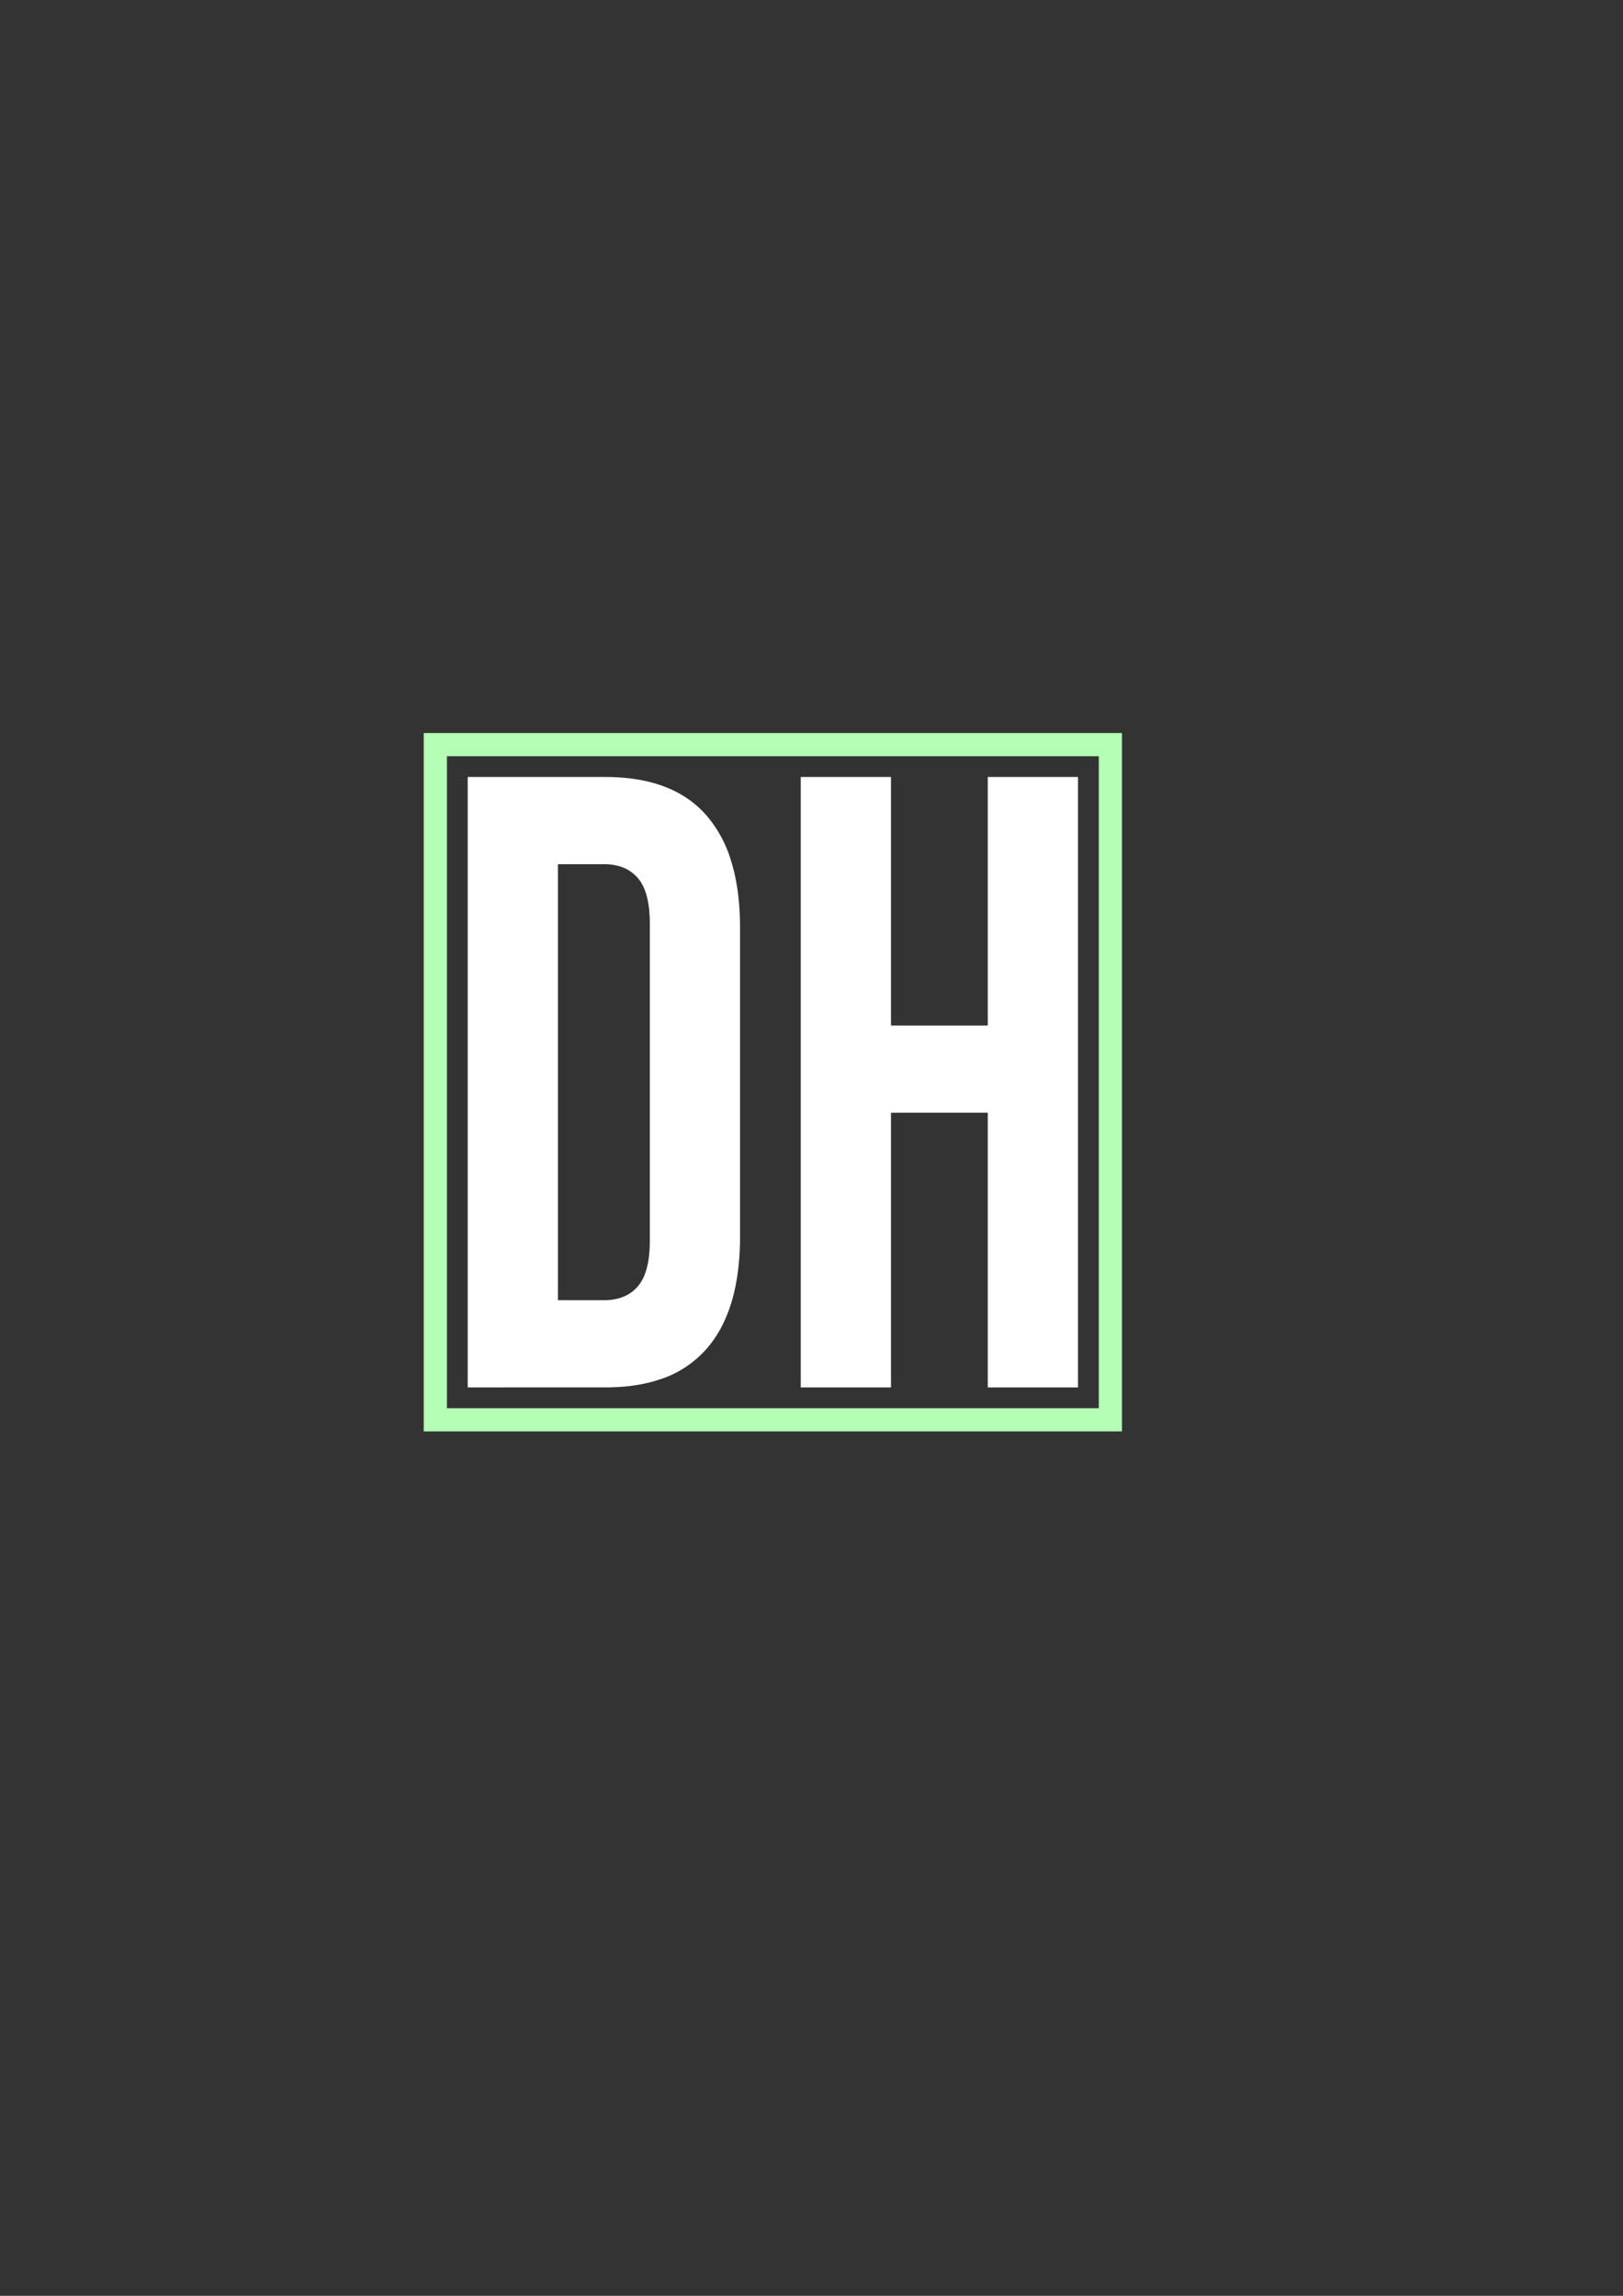 <?xml version="1.0" encoding="UTF-8" standalone="no"?>
<!-- Created with Inkscape (http://www.inkscape.org/) -->

<svg
   width="210mm"
   height="297mm"
   viewBox="0 0 210 297"
   version="1.1"
   id="svg13150"
   xmlns="http://www.w3.org/2000/svg"
   xmlns:svg="http://www.w3.org/2000/svg">
  <rect x="0" y="0" width="210" height="297" fill="#333333" stroke="none"/>
  <defs
     id="defs13147">
    <linearGradient
       id="linearGradient13468">
      <stop
         style="stop-color:#000000;stop-opacity:1;"
         offset="0"
         id="stop13466" />
    </linearGradient>
  </defs>
  <g
     id="layer1">
    <path
       d="m 103.609,179.483 v -78.966 h 11.675 v 32.15 h 12.524 v -32.15 h 11.675 v 78.966 h -11.675 v -35.535 h -12.524 v 35.535 z m -43.092,0 v -78.966 h 17.831 q 6.082,0 10.038,2.423 a 12.898,13.708 0 0 1 3.016,2.54 14.894,15.83 0 0 1 3.23,6.006 q 0.737,2.413 0.989,5.339 a 32.977,35.05 0 0 1 0.133,3.207 v 39.934 a 29.882,31.76 0 0 1 -0.425,5.541 q -0.504,3.018 -1.606,5.4 a 14.007,14.887 0 0 1 -2.321,3.611 13.725,14.587 0 0 1 -6.062,3.944 q -2.192,0.733 -4.846,0.939 a 29.494,31.348 0 0 1 -2.147,0.081 z m 11.675,-11.281 h 5.944 q 2.594,0 4.101,-1.48 a 4.852,5.156 0 0 0 0.304,-0.325 5.006,5.321 0 0 0 0.953,-1.712 q 0.549,-1.543 0.584,-3.839 a 18.361,19.515 0 0 0 0.002,-0.315 v -41.062 q 0,-4.061 -1.539,-5.866 a 4.985,5.299 0 0 0 -2.591,-1.592 q -0.816,-0.21 -1.783,-0.213 a 9.669,10.277 0 0 0 -0.031,0 h -5.944 z"
       vector-effect="non-scaling-stroke"
       id="path13363"
       style="font-size:12px;fill:#ffffff;fill-rule:evenodd;stroke:none;stroke-width:1.034;stroke-linecap:round;stroke-miterlimit:4;stroke-dasharray:0, 11.373;stroke-dashoffset:0" />
    <rect
       style="fill:none;fill-rule:evenodd;stroke-width:0.265"
       id="rect13396"
       width="103.289"
       height="92.209"
       x="57.899"
       y="99.357" />
    <rect
       style="fill:none;fill-opacity:1;fill-rule:evenodd;stroke:#b3ffb5;stroke-width:3;stroke-miterlimit:4;stroke-dasharray:none;stroke-opacity:1"
       id="rect13420"
       width="87.346"
       height="87.346"
       x="56.327"
       y="96.327"
       ry="0" />
  </g>
</svg>
